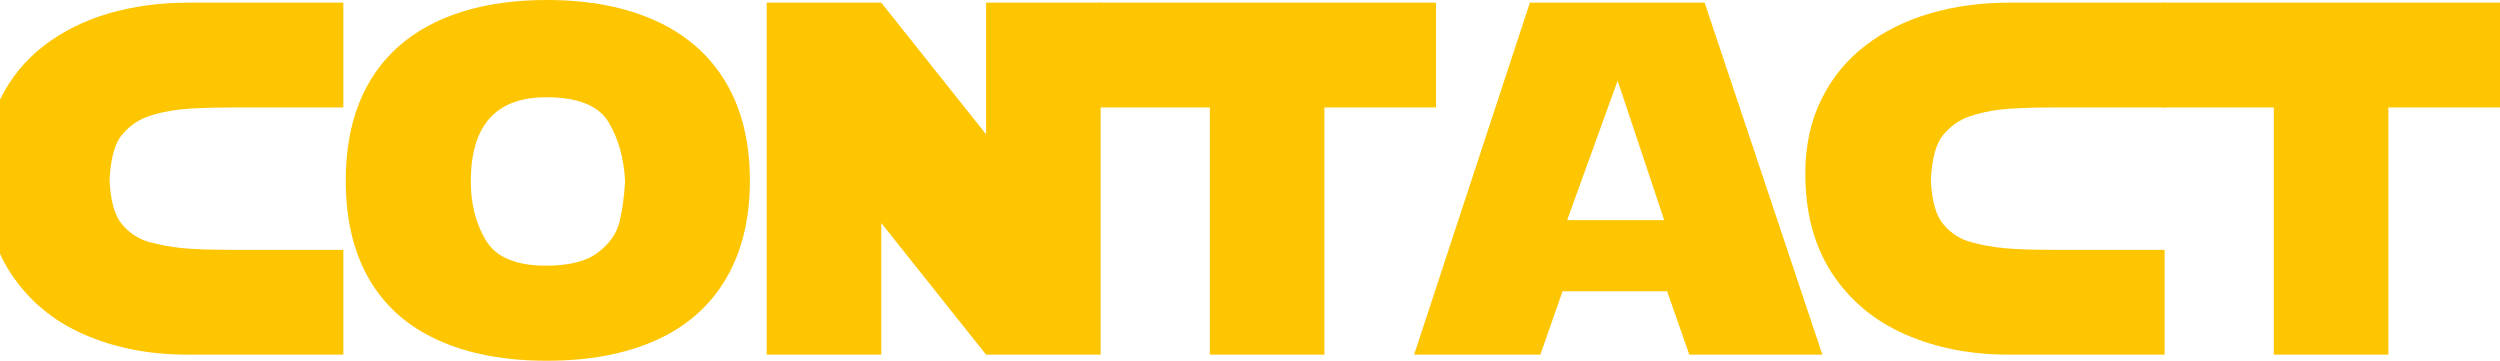 <?xml version="1.0" encoding="utf-8"?>
<!-- Generator: Adobe Illustrator 15.0.0, SVG Export Plug-In . SVG Version: 6.00 Build 0)  -->
<!DOCTYPE svg PUBLIC "-//W3C//DTD SVG 1.1//EN" "http://www.w3.org/Graphics/SVG/1.1/DTD/svg11.dtd">
<svg version="1.1" id="Layer_1" xmlns="http://www.w3.org/2000/svg" xmlns:xlink="http://www.w3.org/1999/xlink" x="0px" y="0px"
	 width="360.58px" height="52.031px" viewBox="0 0 360.58 52.031" enable-background="new 0 0 360.58 52.031" xml:space="preserve">
<g>
	<path fill="#FEC501" d="M33.627,36.035h15.891v15.117h-22.5c-5.508,0-10.489-0.979-14.941-2.936
		C7.623,46.26,4.113,43.325,1.547,39.41c-2.566-3.914-3.85-8.707-3.85-14.379c0-3.984,0.768-7.541,2.303-10.67
		c1.535-3.129,3.662-5.73,6.381-7.805C9.1,4.482,12.222,2.936,15.75,1.916c3.527-1.02,7.283-1.529,11.268-1.529h13.922h8.578v15.117
		H33.627c-3.563,0-6.2,0.105-7.91,0.316c-1.711,0.211-3.234,0.563-4.57,1.055s-2.52,1.348-3.551,2.566
		c-1.032,1.219-1.629,3.375-1.793,6.469c0.117,3,0.715,5.145,1.793,6.434c1.078,1.289,2.391,2.145,3.938,2.566
		s3.141,0.715,4.781,0.879C27.955,35.953,30.393,36.035,33.627,36.035z"/>
	<path fill="#FEC501" d="M108.158,26.051c0,5.555-1.16,10.289-3.48,14.203c-2.32,3.915-5.678,6.855-10.072,8.824
		s-9.639,2.953-15.732,2.953c-6.094,0-11.326-0.99-15.697-2.971c-4.372-1.98-7.682-4.91-9.932-8.789
		c-2.25-3.879-3.375-8.619-3.375-14.221c0-4.242,0.645-7.975,1.934-11.197c1.289-3.222,3.176-5.936,5.66-8.139
		c2.484-2.203,5.531-3.873,9.141-5.01C70.212,0.568,74.303,0,78.873,0c6.07,0,11.308,1.002,15.715,3.006
		c4.406,2.004,7.77,4.957,10.09,8.859S108.158,20.496,108.158,26.051z M67.904,26.191c0,3.258,0.732,6.094,2.197,8.508
		c1.464,2.414,4.354,3.621,8.666,3.621c3.328,0,5.818-0.633,7.471-1.898s2.684-2.712,3.094-4.342
		c0.41-1.629,0.686-3.591,0.826-5.889c-0.141-3.257-0.926-6.1-2.355-8.525c-1.43-2.426-4.442-3.639-9.035-3.639
		C71.525,14.027,67.904,18.083,67.904,26.191z"/>
	<path fill="#FEC501" d="M110.584,51.152V0.387h16.523l15.117,18.984V0.387h16.523v50.766h-16.523l-15.117-18.984v18.984H110.584z"
		/>
	<path fill="#FEC501" d="M207.123,0.387v15.117h-16.102v35.648h-16.523V15.504h-16.102V0.387H207.123z"/>
	<path fill="#FEC501" d="M203.959,51.152l16.699-50.766h25.207l16.98,50.766H243.65l-3.199-9.141h-15.082l-3.199,9.141H203.959z
		 M233.314,11.637l-7.277,20.109h13.992L233.314,11.637z"/>
	<path fill="#FEC501" d="M296.314,36.035h15.891v15.117h-22.5c-5.508,0-10.488-0.979-14.941-2.936
		c-4.453-1.957-7.963-4.892-10.529-8.807c-2.566-3.914-3.85-8.707-3.85-14.379c0-3.984,0.768-7.541,2.303-10.67
		s3.662-5.73,6.381-7.805s5.842-3.621,9.369-4.641s7.283-1.529,11.268-1.529h13.922h8.578v15.117h-15.891
		c-3.563,0-6.199,0.105-7.91,0.316s-3.234,0.563-4.57,1.055s-2.52,1.348-3.551,2.566c-1.031,1.219-1.629,3.375-1.793,6.469
		c0.117,3,0.715,5.145,1.793,6.434c1.078,1.289,2.391,2.145,3.938,2.566s3.141,0.715,4.781,0.879
		C290.643,35.953,293.08,36.035,296.314,36.035z"/>
	<path fill="#FEC501" d="M360.58,0.387v15.117h-16.102v35.648h-16.523V15.504h-16.102V0.387H360.58z"/>
</g>
</svg>
